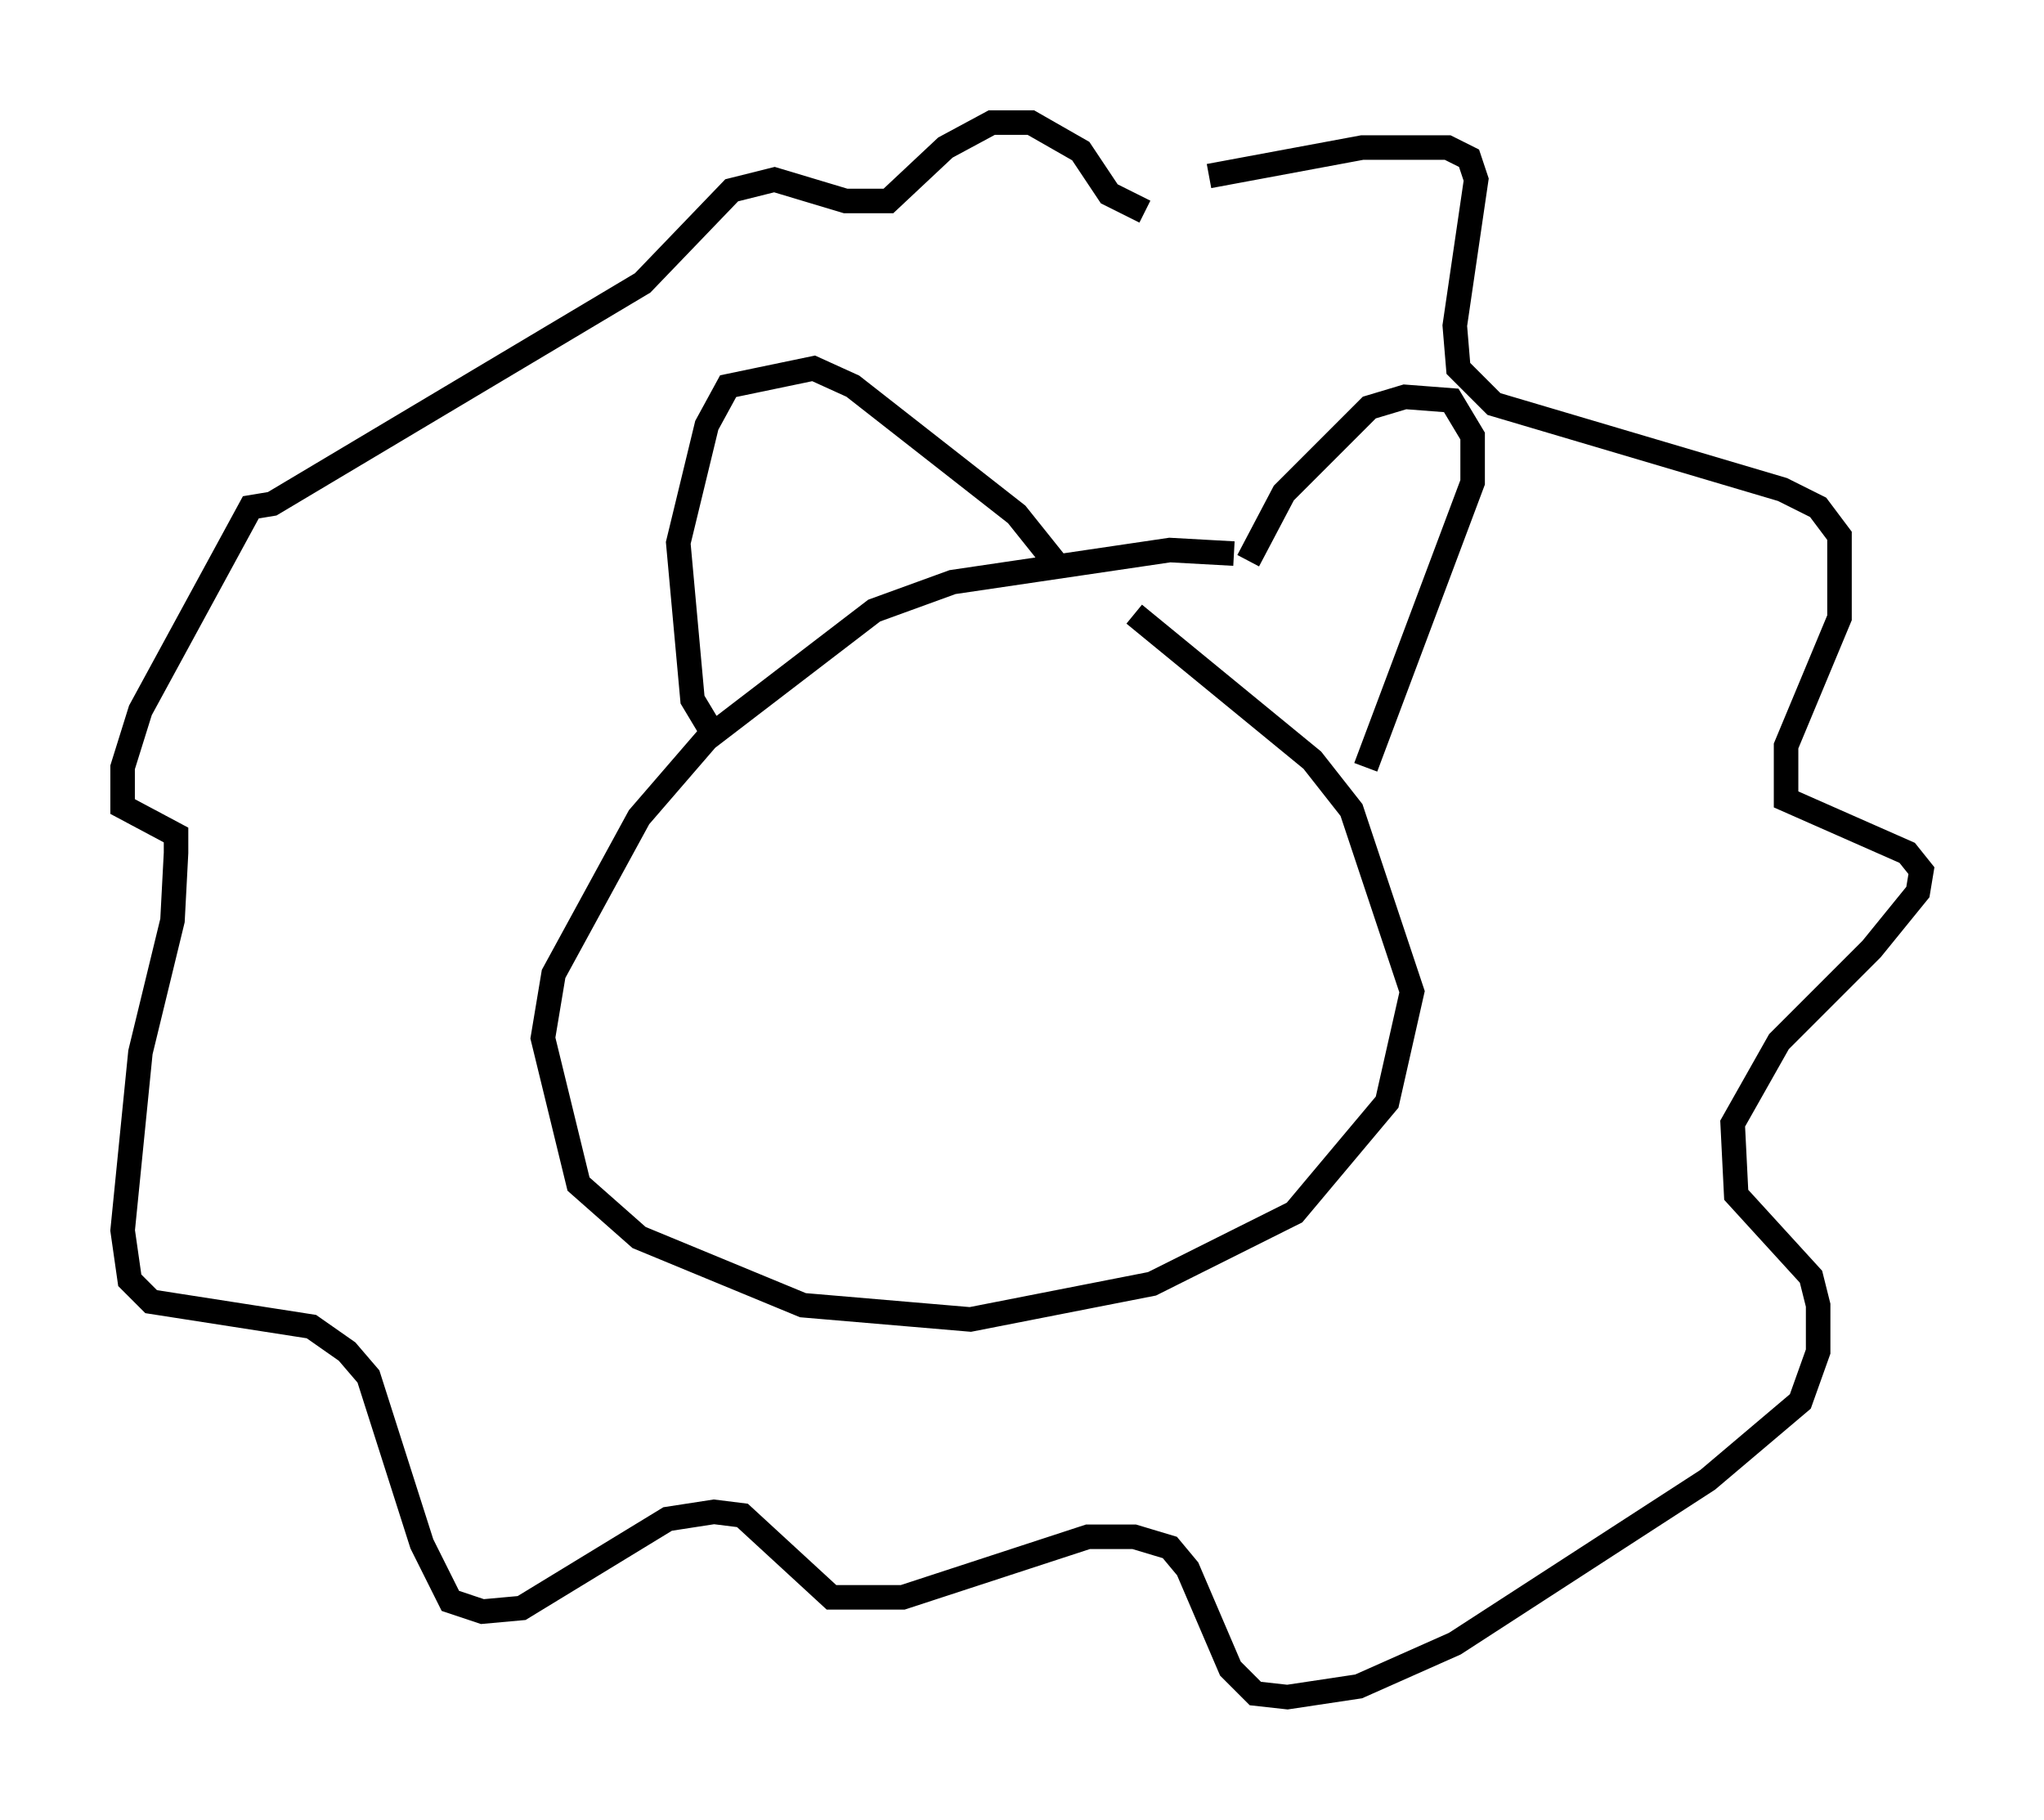 <?xml version="1.0" encoding="utf-8" ?>
<svg baseProfile="full" height="74.201" version="1.1" width="83.352" xmlns="http://www.w3.org/2000/svg" xmlns:ev="http://www.w3.org/2001/xml-events" xmlns:xlink="http://www.w3.org/1999/xlink"><defs /><rect fill="white" height="74.201" width="83.352" x="0" y="0" /><path d="M44.799, 7.324 m4.503, -0.145 l6.246, -1.162 3.486, 0.0 l0.872, 0.436 0.291, 0.872 l-0.872, 5.955 0.145, 1.743 l1.453, 1.453 11.765, 3.486 l1.453, 0.726 0.872, 1.162 l0.0, 3.341 -2.179, 5.229 l0.0, 2.179 4.939, 2.179 l0.581, 0.726 -0.145, 0.872 l-1.888, 2.324 -3.777, 3.777 l-1.888, 3.341 0.145, 2.905 l3.05, 3.341 0.291, 1.162 l0.0, 1.888 -0.726, 2.034 l-3.777, 3.196 -10.313, 6.682 l-3.922, 1.743 -2.905, 0.436 l-1.307, -0.145 -1.017, -1.017 l-1.743, -4.067 -0.726, -0.872 l-1.453, -0.436 -1.888, 0.0 l-7.553, 2.469 -2.905, 0.0 l-3.631, -3.341 -1.162, -0.145 l-1.888, 0.291 -5.955, 3.631 l-1.598, 0.145 -1.307, -0.436 l-1.162, -2.324 -2.179, -6.827 l-0.872, -1.017 -1.453, -1.017 l-6.536, -1.017 -0.872, -0.872 l-0.291, -2.034 0.726, -7.263 l1.307, -5.374 0.145, -2.76 l0.0, -0.726 -2.179, -1.162 l0.0, -1.598 0.726, -2.324 l4.503, -8.279 0.872, -0.145 l15.106, -9.006 3.631, -3.777 l1.743, -0.436 2.905, 0.872 l1.743, 0.0 2.324, -2.179 l1.888, -1.017 1.598, 0.0 l2.034, 1.162 1.162, 1.743 l1.453, 0.726 m3.631, 13.944 l-2.615, -0.145 -8.86, 1.307 l-3.196, 1.162 -6.827, 5.229 l-2.76, 3.196 -3.486, 6.391 l-0.436, 2.615 1.453, 5.955 l2.469, 2.179 6.682, 2.76 l6.827, 0.581 7.408, -1.453 l5.81, -2.905 3.777, -4.503 l1.017, -4.503 -2.469, -7.408 l-1.598, -2.034 -7.263, -5.955 m4.648, -2.179 l1.453, -2.76 3.486, -3.486 l1.453, -0.436 1.888, 0.145 l0.872, 1.453 0.0, 1.888 l-4.358, 11.62 m-12.492, -8.134 l-1.743, -2.179 -6.682, -5.229 l-1.598, -0.726 -3.486, 0.726 l-0.872, 1.598 -1.162, 4.793 l0.581, 6.391 0.872, 1.453 " fill="none" stroke="black" stroke-width="1" /></svg>